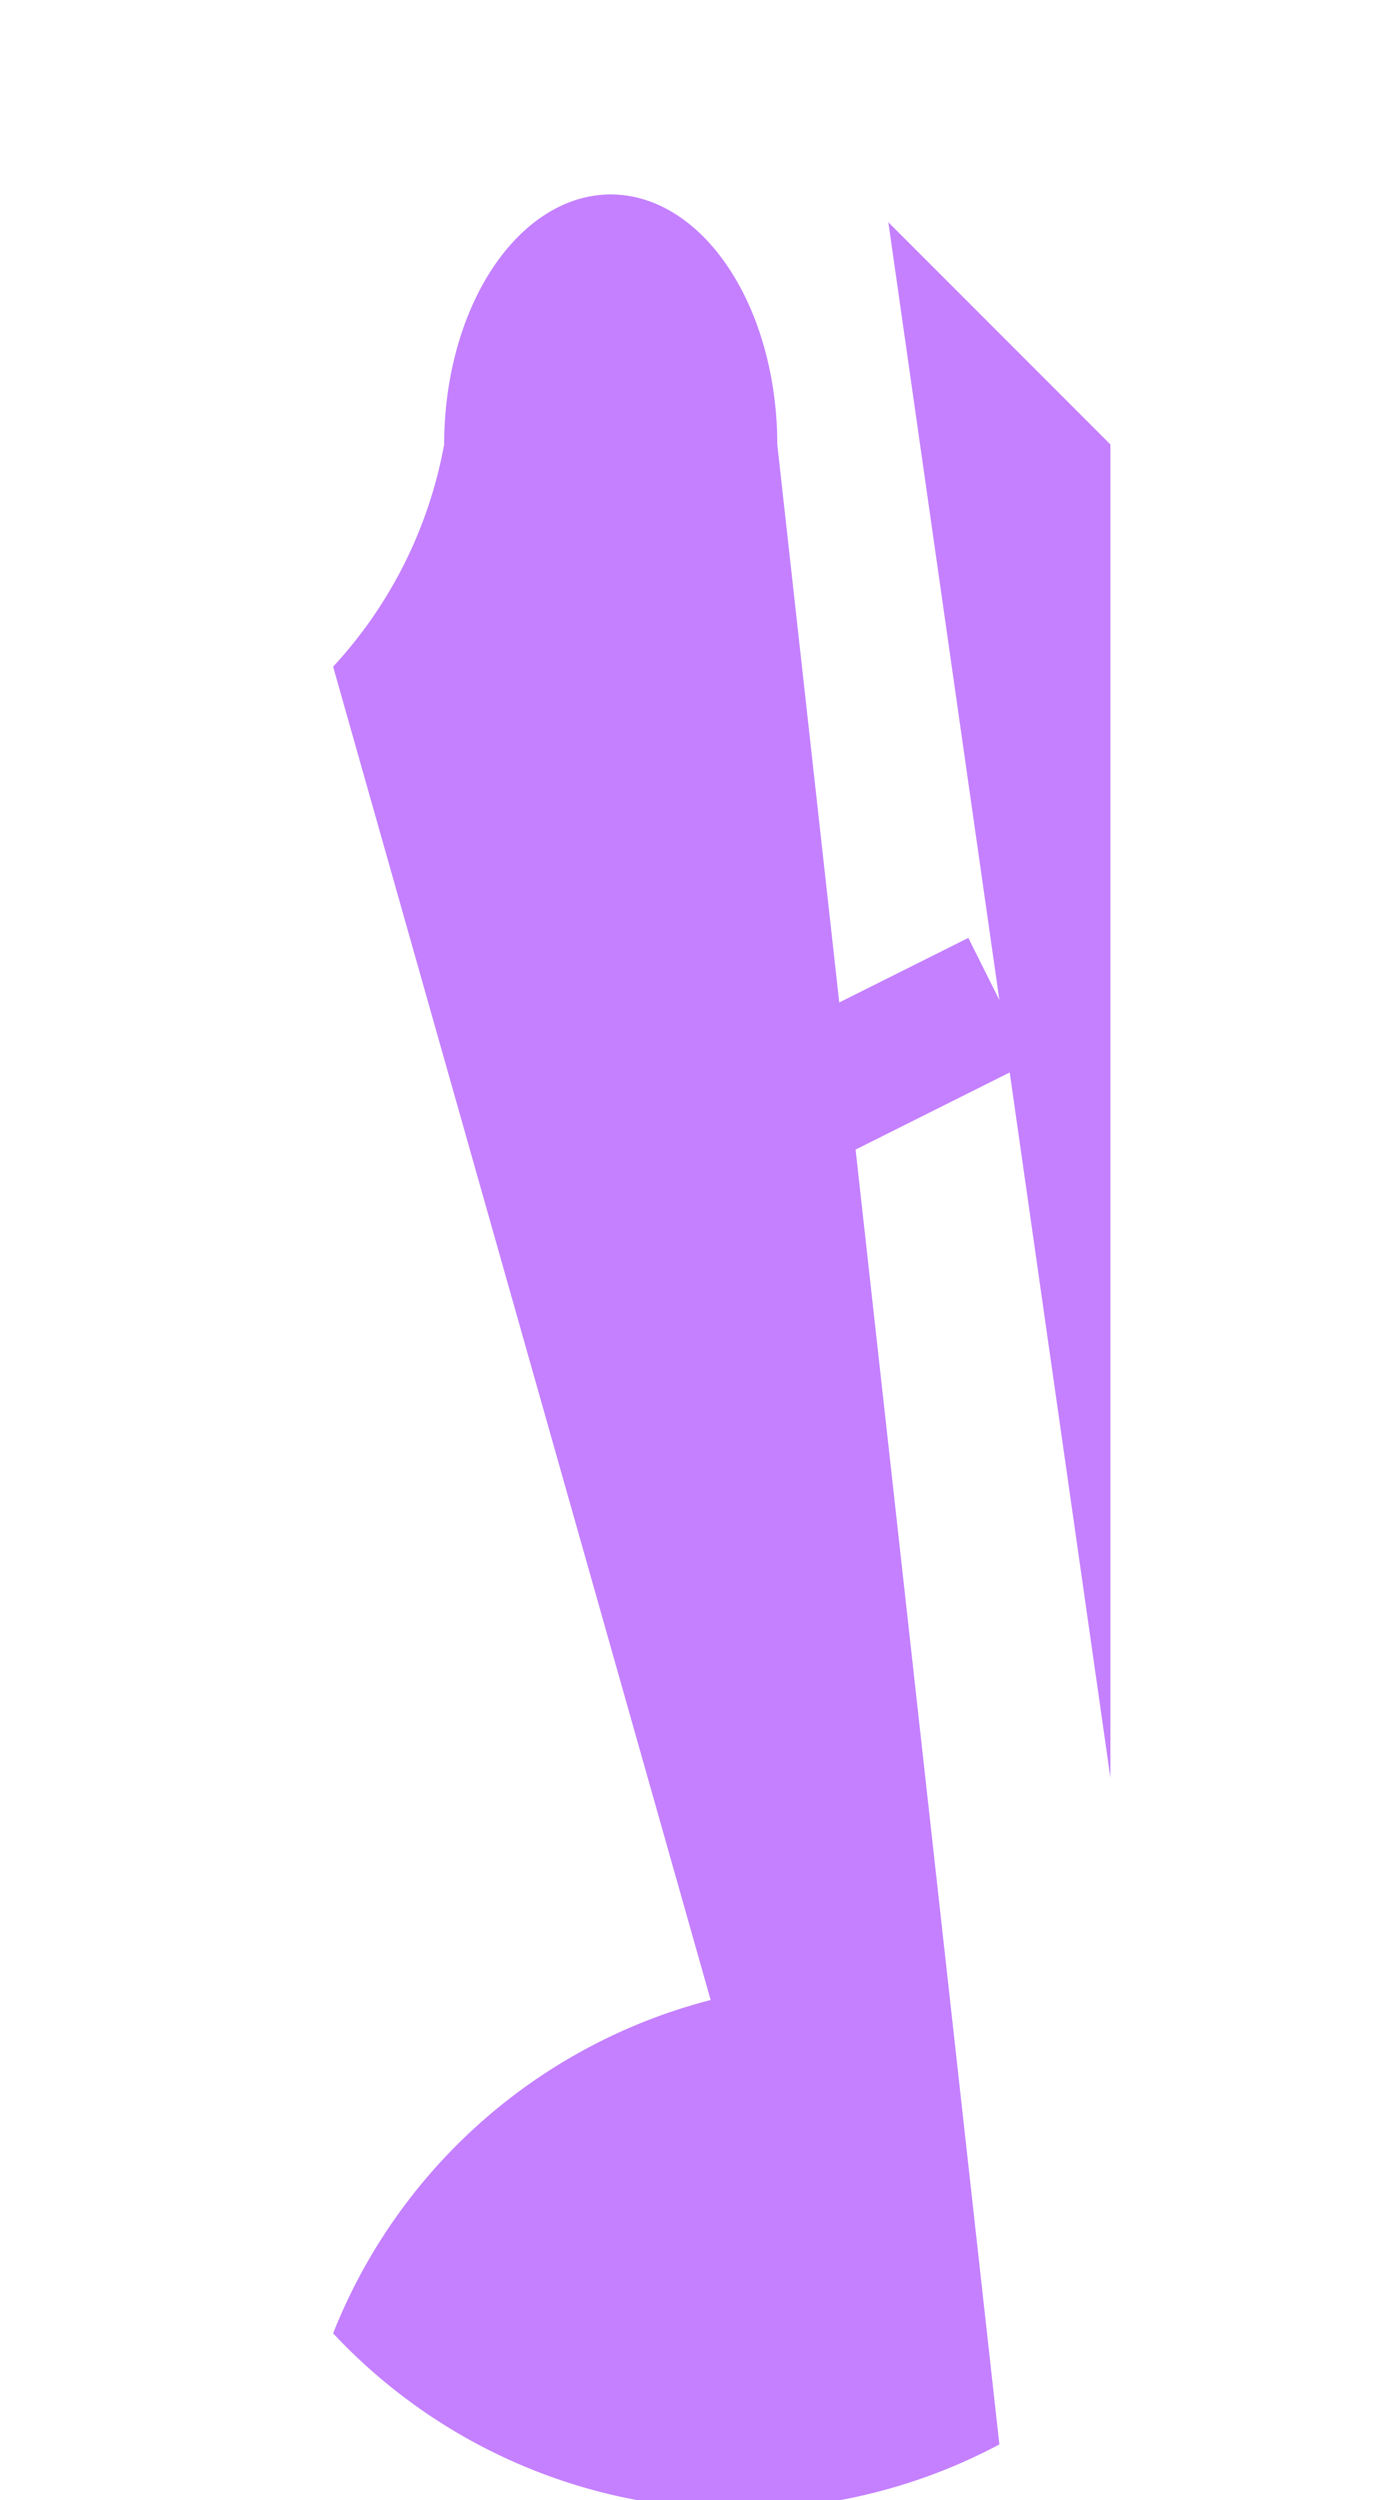 <svg xmlns="http://www.w3.org/2000/svg" xmlns:xlink="http://www.w3.org/1999/xlink" width="50" height="90"><symbol id="a"><path d="M40 64V16l-8-8zM36 88l-8-72a1.6 2.4 0 0 0-12 0 16 16 0 0 1-4 8l13.6 48A20 20 0 0 0 12 84a20 20 0 0 0 24 4z" fill="#c480ff"/><path fill="none" stroke="#c480ff" stroke-width="5" d="M28 40l8-4"/></symbol><use xlink:href="#a"/></svg>
